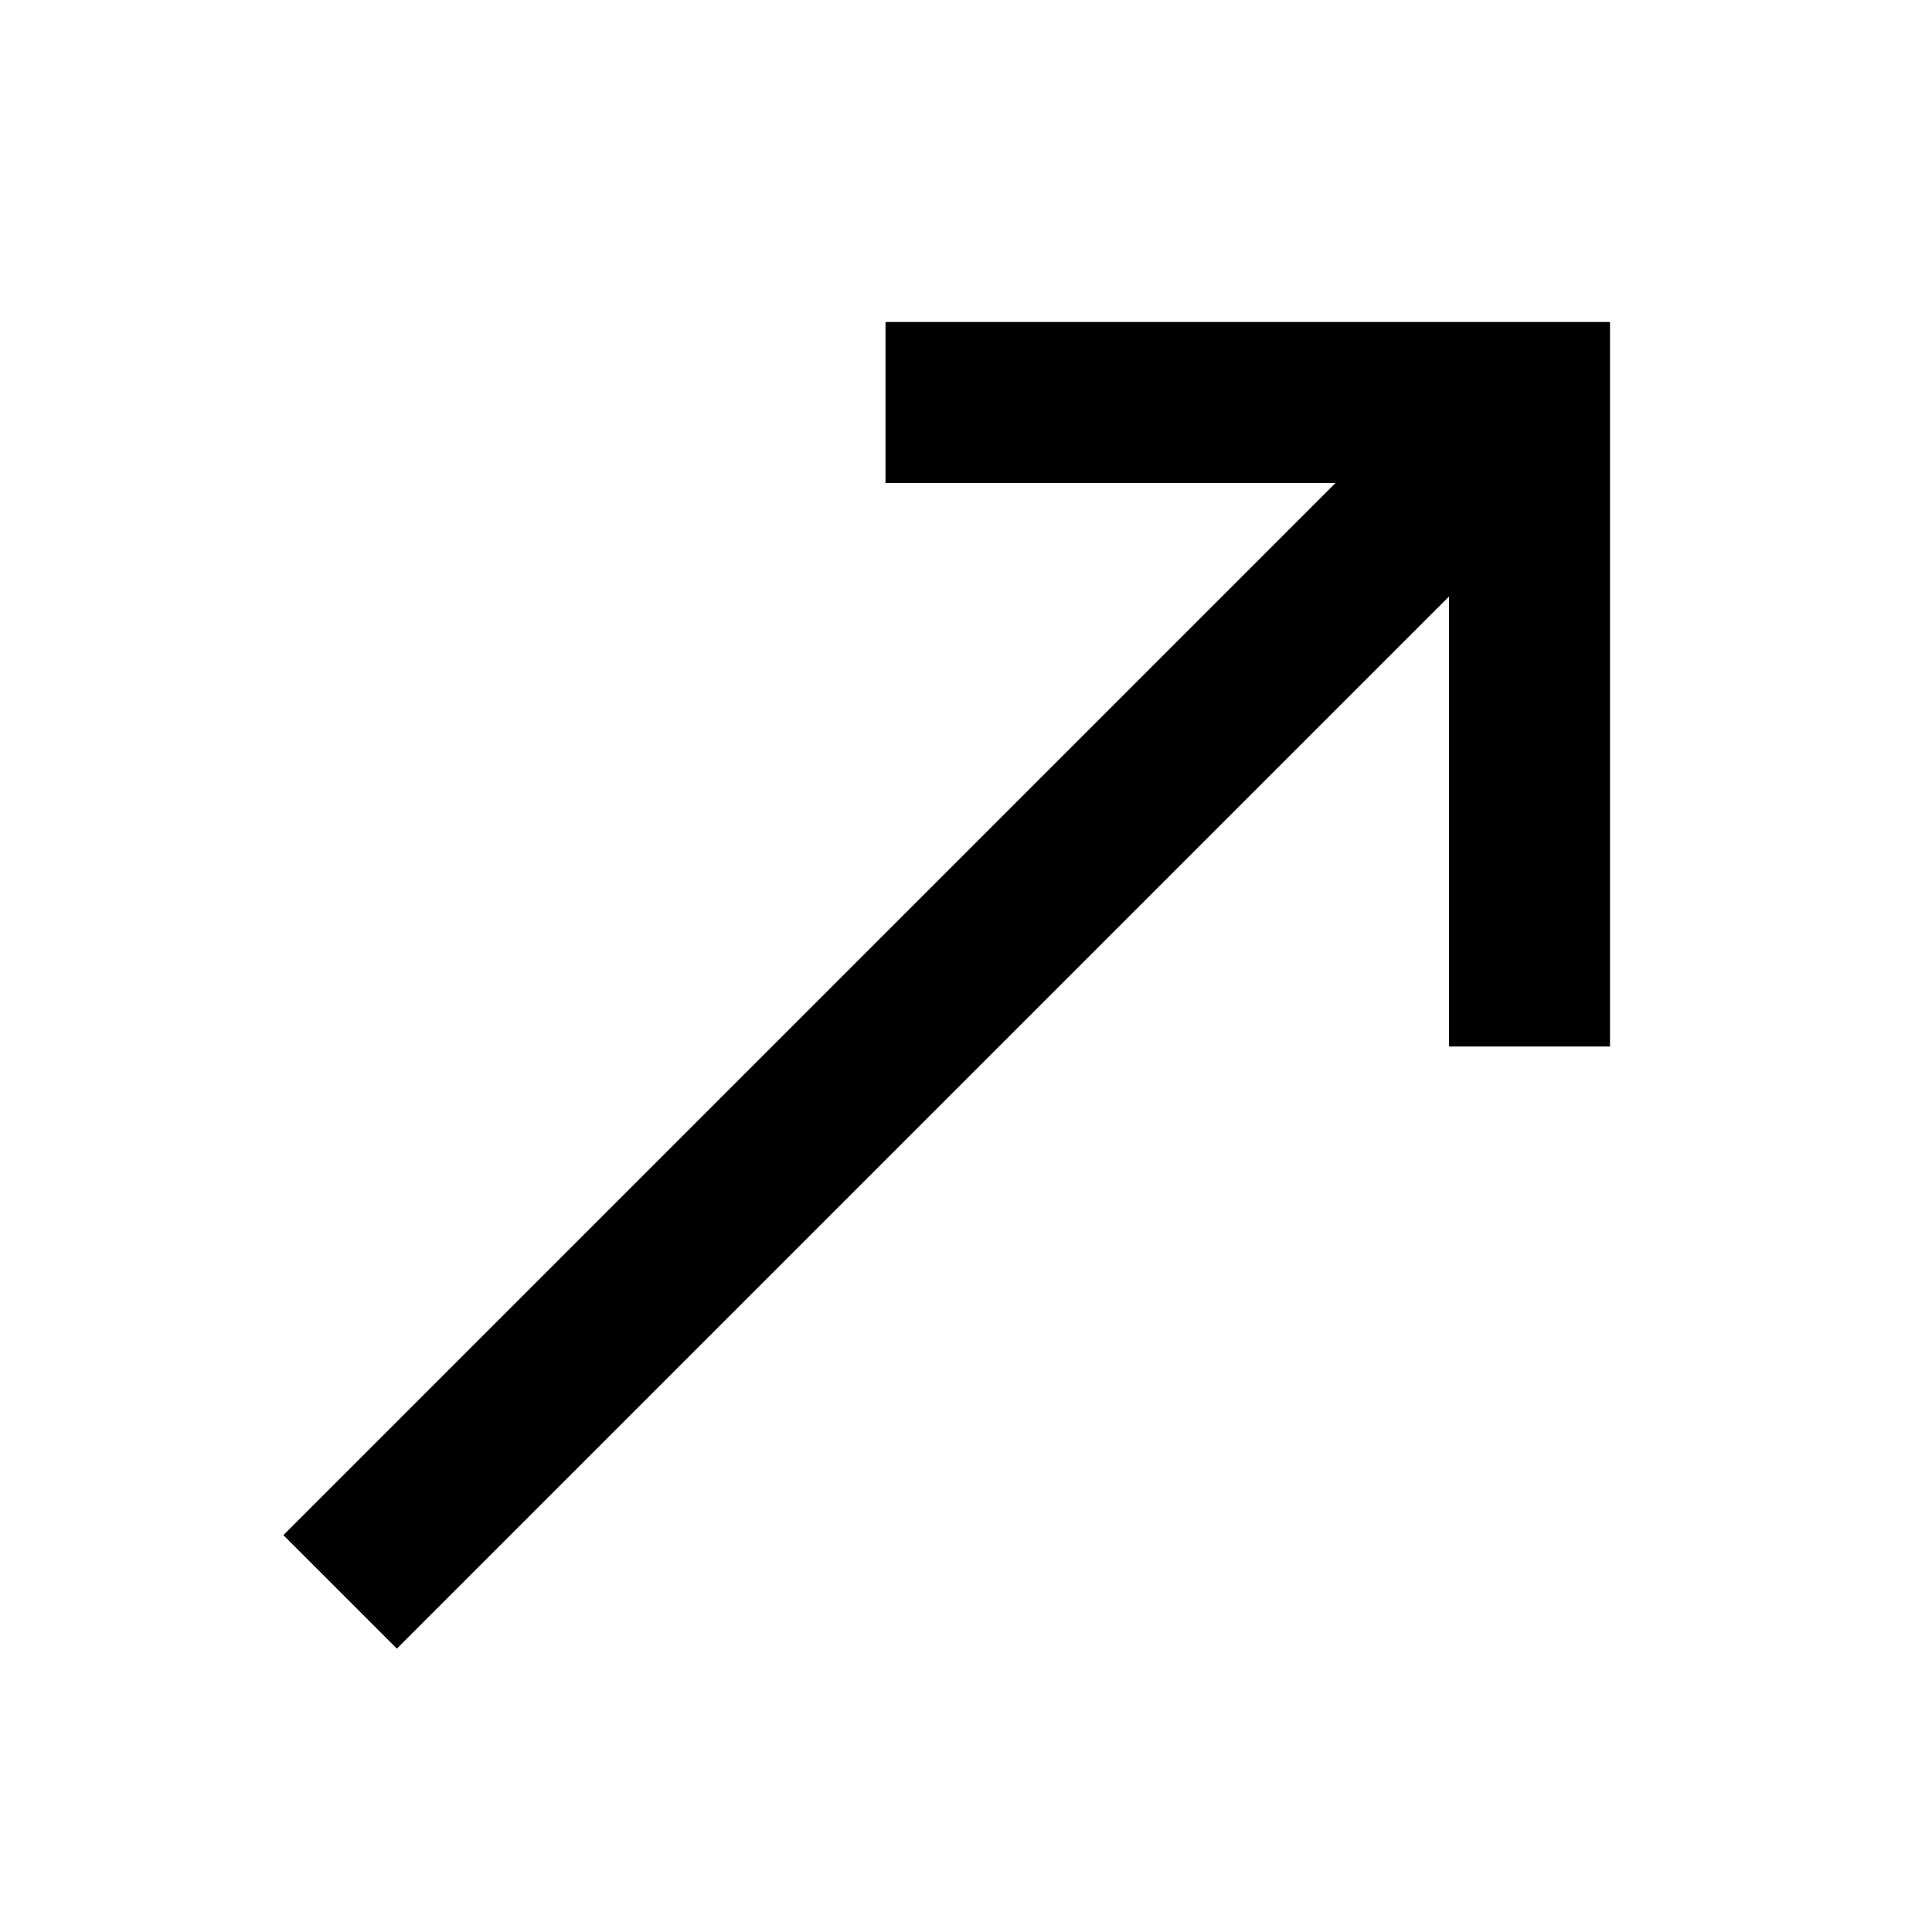 <svg id="Layer_1" data-name="Layer 1" xmlns="http://www.w3.org/2000/svg" viewBox="0 0 24 24"><title>iconoteka_arrow_thin_right_up_b_a</title><polygon points="11 6 16.59 6 3.52 19.07 4.93 20.48 18 7.41 18 13 20 13 20 4 11 4 11 6"/></svg>